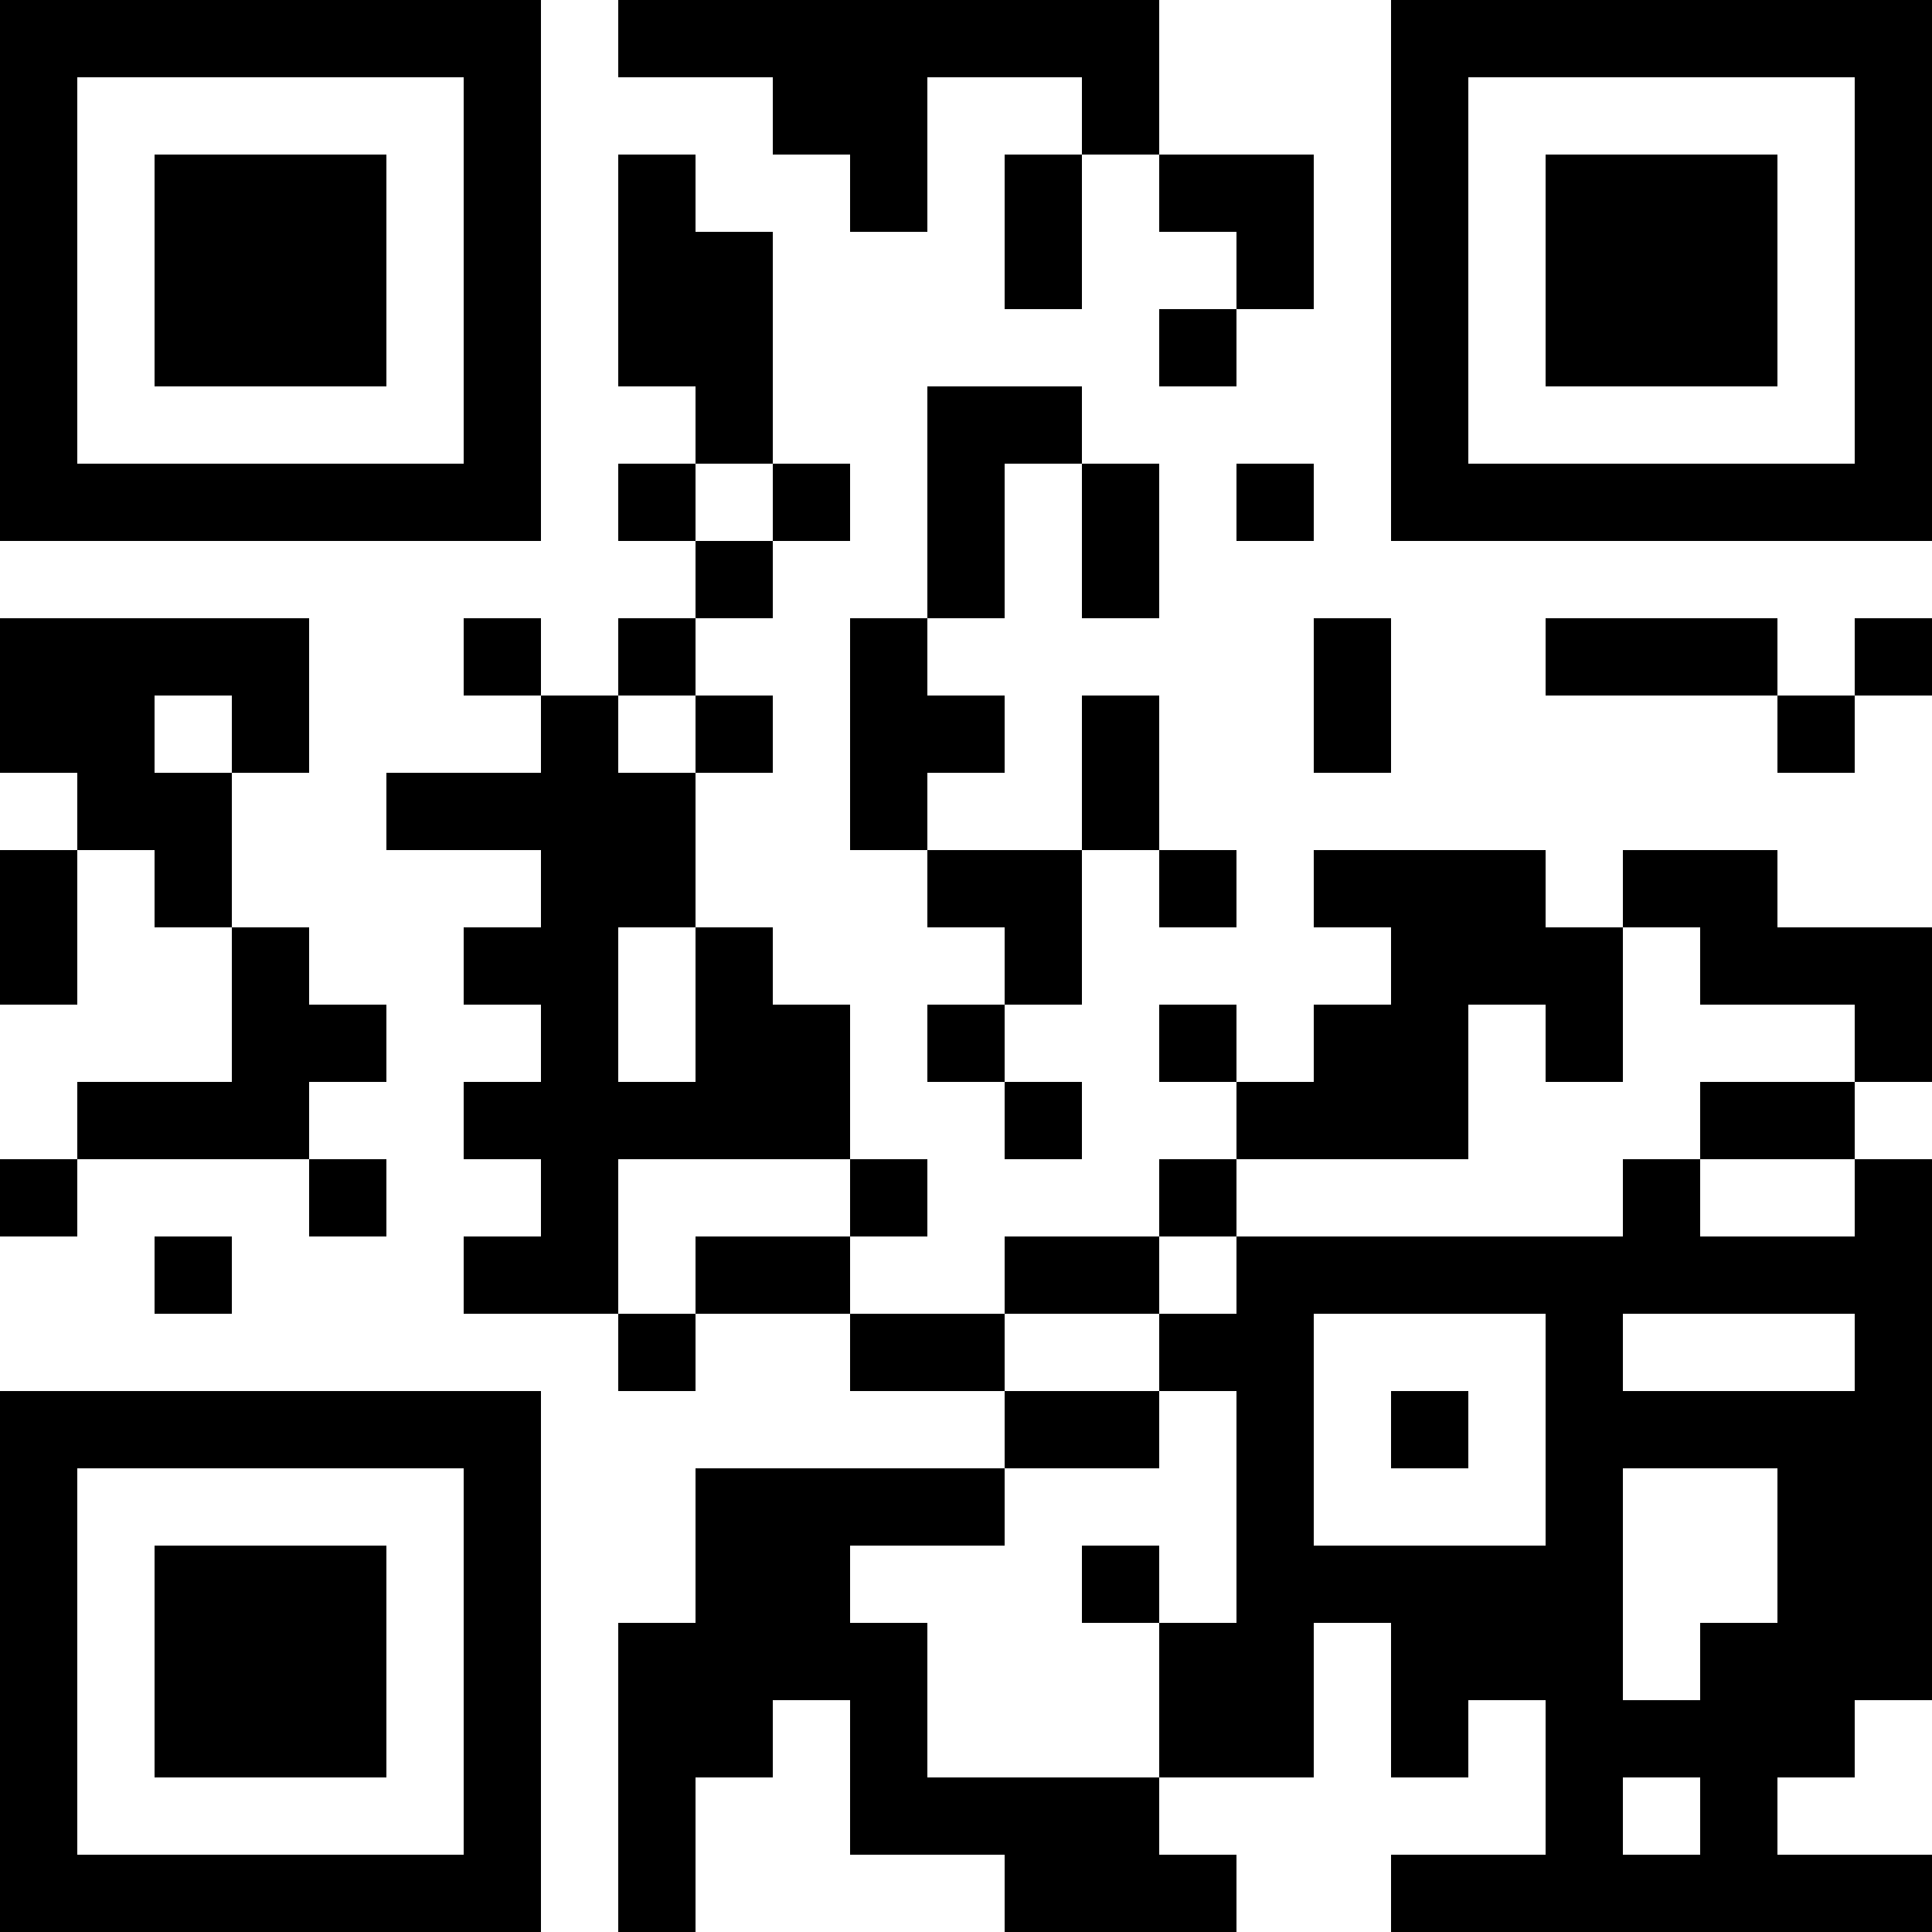 <?xml version="1.0" encoding="UTF-8"?>
<svg xmlns="http://www.w3.org/2000/svg" version="1.1" width="150" height="150" viewBox="0 0 150 150"><rect x="0" y="0" width="150" height="150" fill="#ffffff"/><g transform="scale(6)"><g transform="translate(0,0)"><path fill-rule="evenodd" d="M8 0L8 1L10 1L10 2L11 2L11 3L12 3L12 1L14 1L14 2L13 2L13 4L14 4L14 2L15 2L15 3L16 3L16 4L15 4L15 5L16 5L16 4L17 4L17 2L15 2L15 0ZM8 2L8 5L9 5L9 6L8 6L8 7L9 7L9 8L8 8L8 9L7 9L7 8L6 8L6 9L7 9L7 10L5 10L5 11L7 11L7 12L6 12L6 13L7 13L7 14L6 14L6 15L7 15L7 16L6 16L6 17L8 17L8 18L9 18L9 17L11 17L11 18L13 18L13 19L9 19L9 21L8 21L8 25L9 25L9 23L10 23L10 22L11 22L11 24L13 24L13 25L16 25L16 24L15 24L15 23L17 23L17 21L18 21L18 23L19 23L19 22L20 22L20 24L18 24L18 25L25 25L25 24L23 24L23 23L24 23L24 22L25 22L25 15L24 15L24 14L25 14L25 12L23 12L23 11L21 11L21 12L20 12L20 11L17 11L17 12L18 12L18 13L17 13L17 14L16 14L16 13L15 13L15 14L16 14L16 15L15 15L15 16L13 16L13 17L11 17L11 16L12 16L12 15L11 15L11 13L10 13L10 12L9 12L9 10L10 10L10 9L9 9L9 8L10 8L10 7L11 7L11 6L10 6L10 3L9 3L9 2ZM12 5L12 8L11 8L11 11L12 11L12 12L13 12L13 13L12 13L12 14L13 14L13 15L14 15L14 14L13 14L13 13L14 13L14 11L15 11L15 12L16 12L16 11L15 11L15 9L14 9L14 11L12 11L12 10L13 10L13 9L12 9L12 8L13 8L13 6L14 6L14 8L15 8L15 6L14 6L14 5ZM9 6L9 7L10 7L10 6ZM16 6L16 7L17 7L17 6ZM0 8L0 10L1 10L1 11L0 11L0 13L1 13L1 11L2 11L2 12L3 12L3 14L1 14L1 15L0 15L0 16L1 16L1 15L4 15L4 16L5 16L5 15L4 15L4 14L5 14L5 13L4 13L4 12L3 12L3 10L4 10L4 8ZM17 8L17 10L18 10L18 8ZM20 8L20 9L23 9L23 10L24 10L24 9L25 9L25 8L24 8L24 9L23 9L23 8ZM2 9L2 10L3 10L3 9ZM8 9L8 10L9 10L9 9ZM8 12L8 14L9 14L9 12ZM21 12L21 14L20 14L20 13L19 13L19 15L16 15L16 16L15 16L15 17L13 17L13 18L15 18L15 19L13 19L13 20L11 20L11 21L12 21L12 23L15 23L15 21L16 21L16 18L15 18L15 17L16 17L16 16L21 16L21 15L22 15L22 16L24 16L24 15L22 15L22 14L24 14L24 13L22 13L22 12ZM8 15L8 17L9 17L9 16L11 16L11 15ZM2 16L2 17L3 17L3 16ZM17 17L17 20L20 20L20 17ZM21 17L21 18L24 18L24 17ZM18 18L18 19L19 19L19 18ZM21 19L21 22L22 22L22 21L23 21L23 19ZM14 20L14 21L15 21L15 20ZM21 23L21 24L22 24L22 23ZM0 0L0 7L7 7L7 0ZM1 1L1 6L6 6L6 1ZM2 2L2 5L5 5L5 2ZM18 0L18 7L25 7L25 0ZM19 1L19 6L24 6L24 1ZM20 2L20 5L23 5L23 2ZM0 18L0 25L7 25L7 18ZM1 19L1 24L6 24L6 19ZM2 20L2 23L5 23L5 20Z" fill="#000000"/></g></g></svg>
